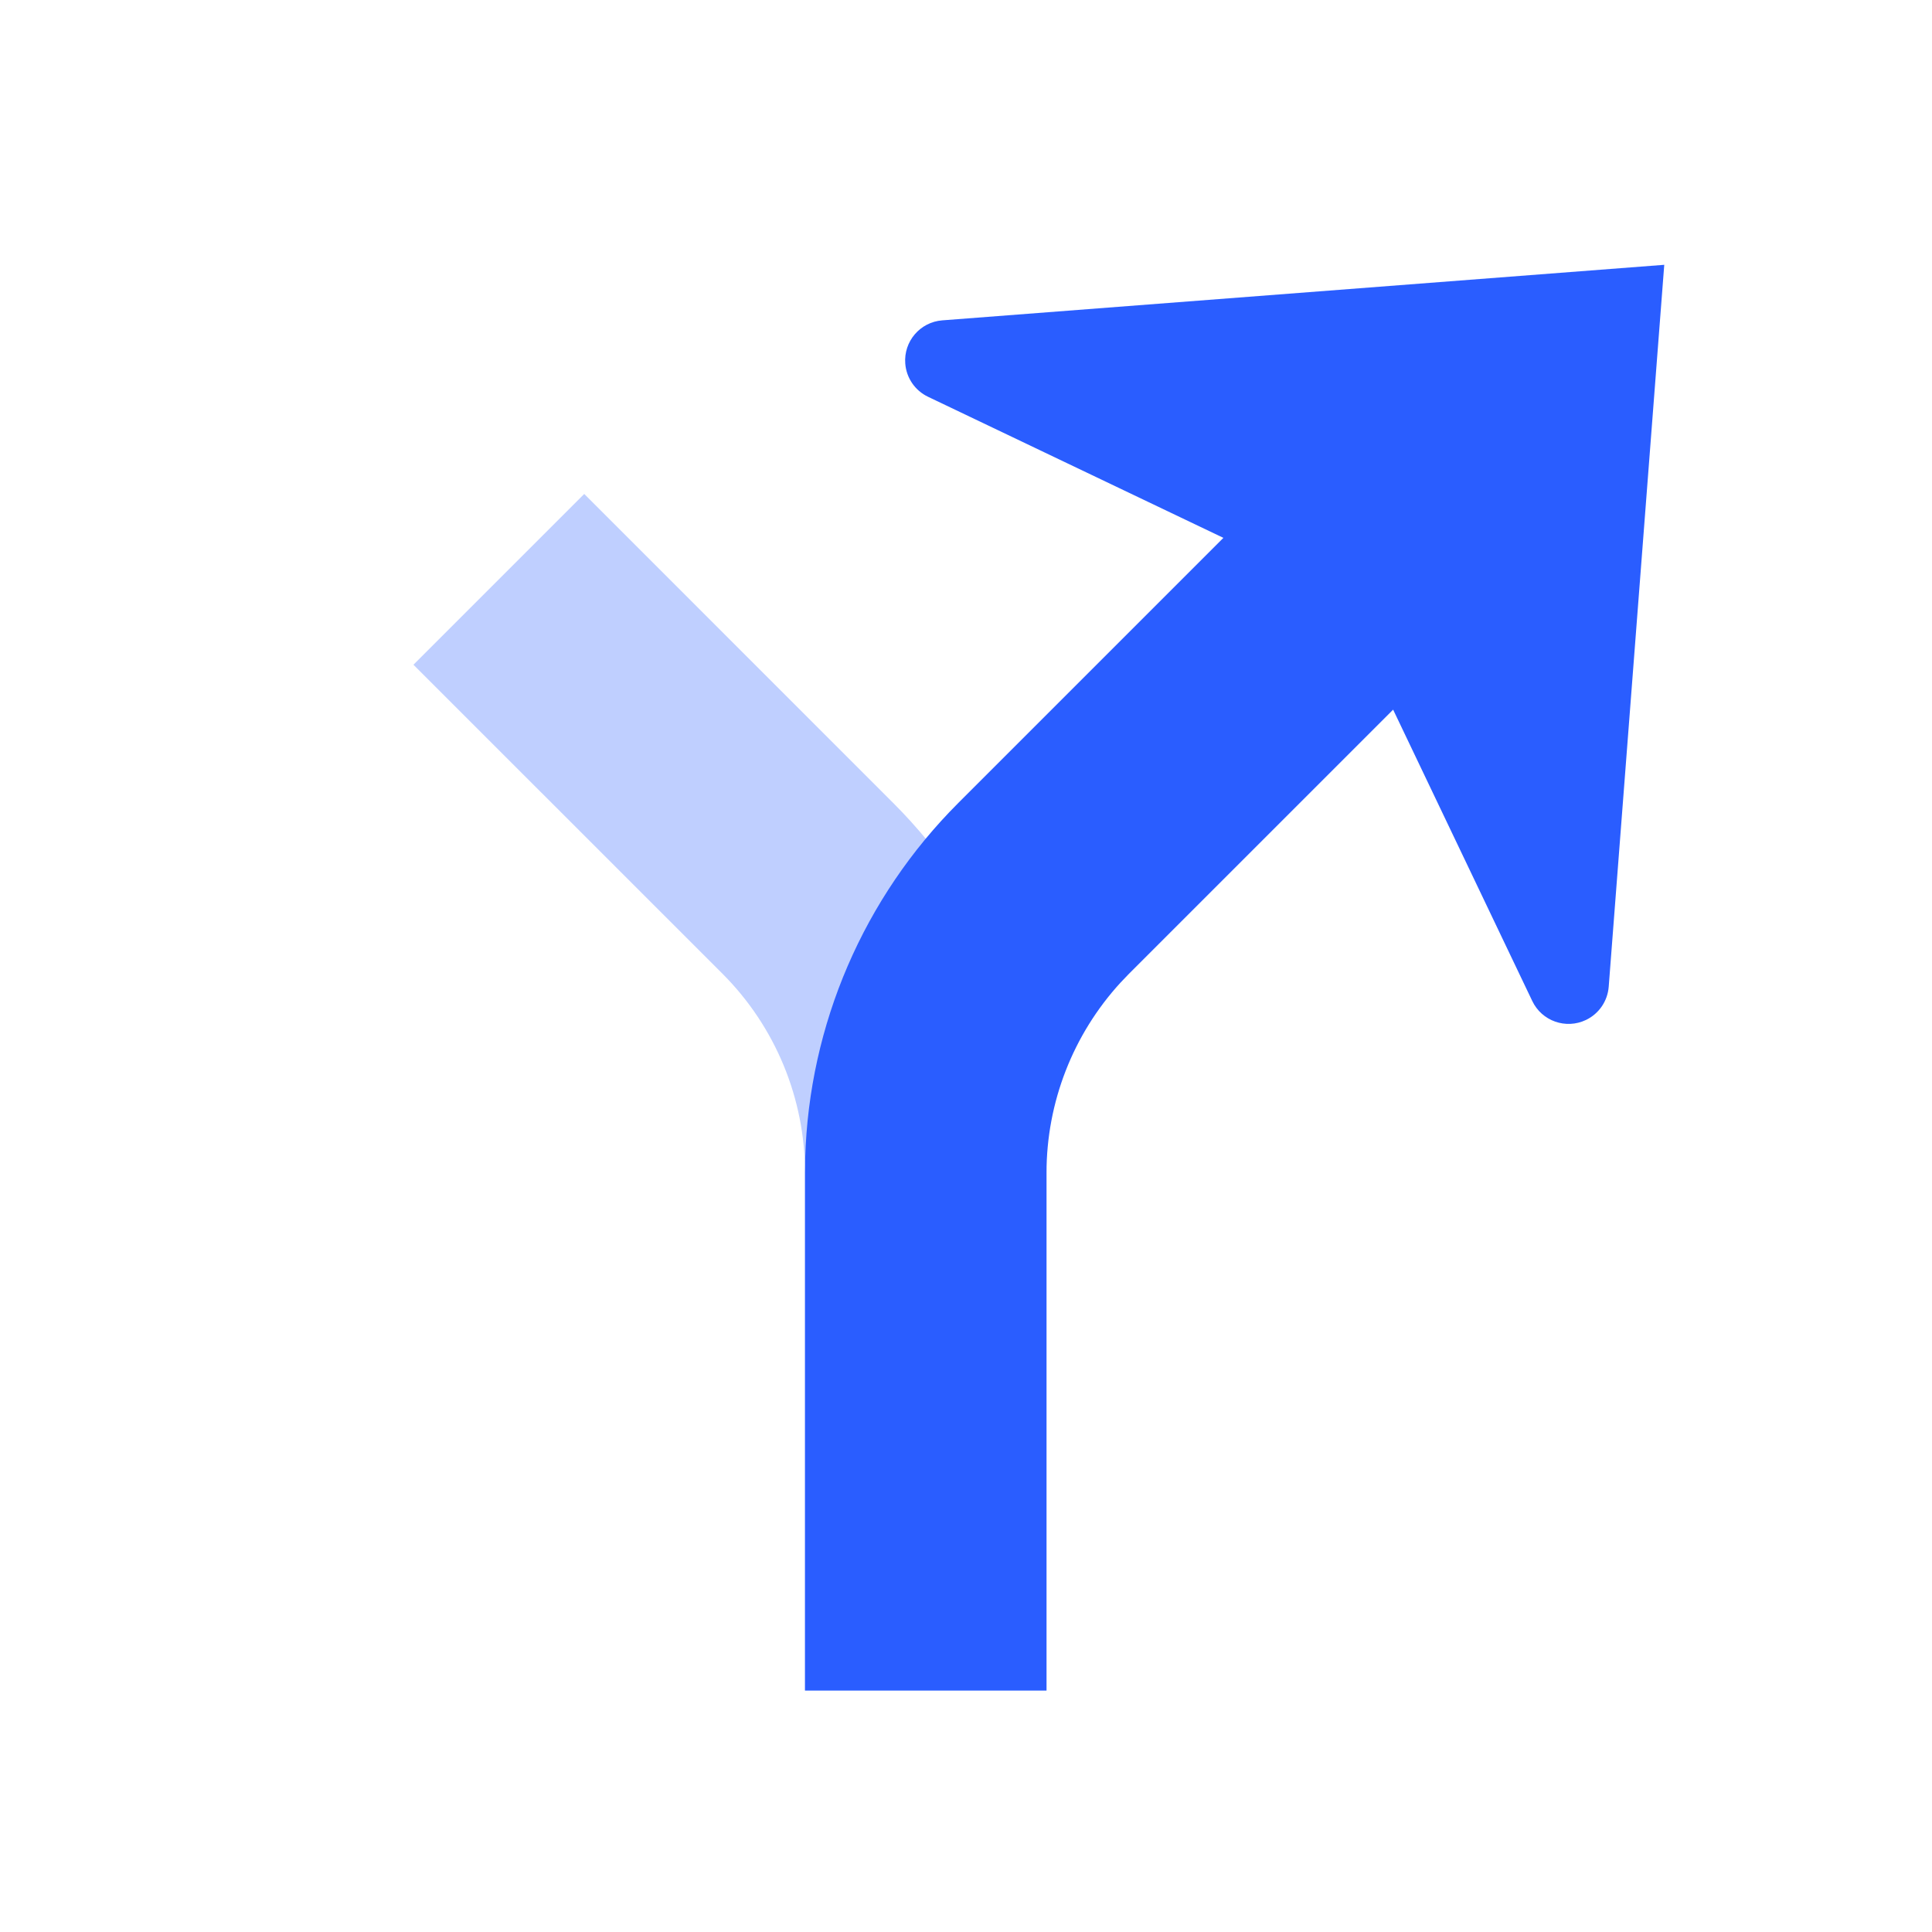 <svg width="48" height="48" viewBox="0 0 48 48" fill="none" xmlns="http://www.w3.org/2000/svg">
<path opacity="0.3" d="M26 42V29.142C26 25.694 24.63 22.388 22.192 19.95L14.515 12.272L10.272 16.515L17.95 24.192C19.262 25.505 20 27.286 20 29.142V42H26Z" fill="#2A5DFF"/>
<path d="M41.348 6.579L23.411 7.959C22.86 8.001 22.448 8.482 22.491 9.033C22.518 9.389 22.734 9.704 23.057 9.858L30.395 13.363L23.808 19.95C21.457 22.301 20.099 25.459 20.005 28.773L20 29.142V42H26V29.142C26 27.389 26.658 25.703 27.837 24.415L28.05 24.192L34.612 17.631L38.069 24.87C38.306 25.368 38.903 25.579 39.402 25.341C39.725 25.187 39.94 24.872 39.968 24.515L41.348 6.579Z" fill="#2A5DFF"/>
</svg>

